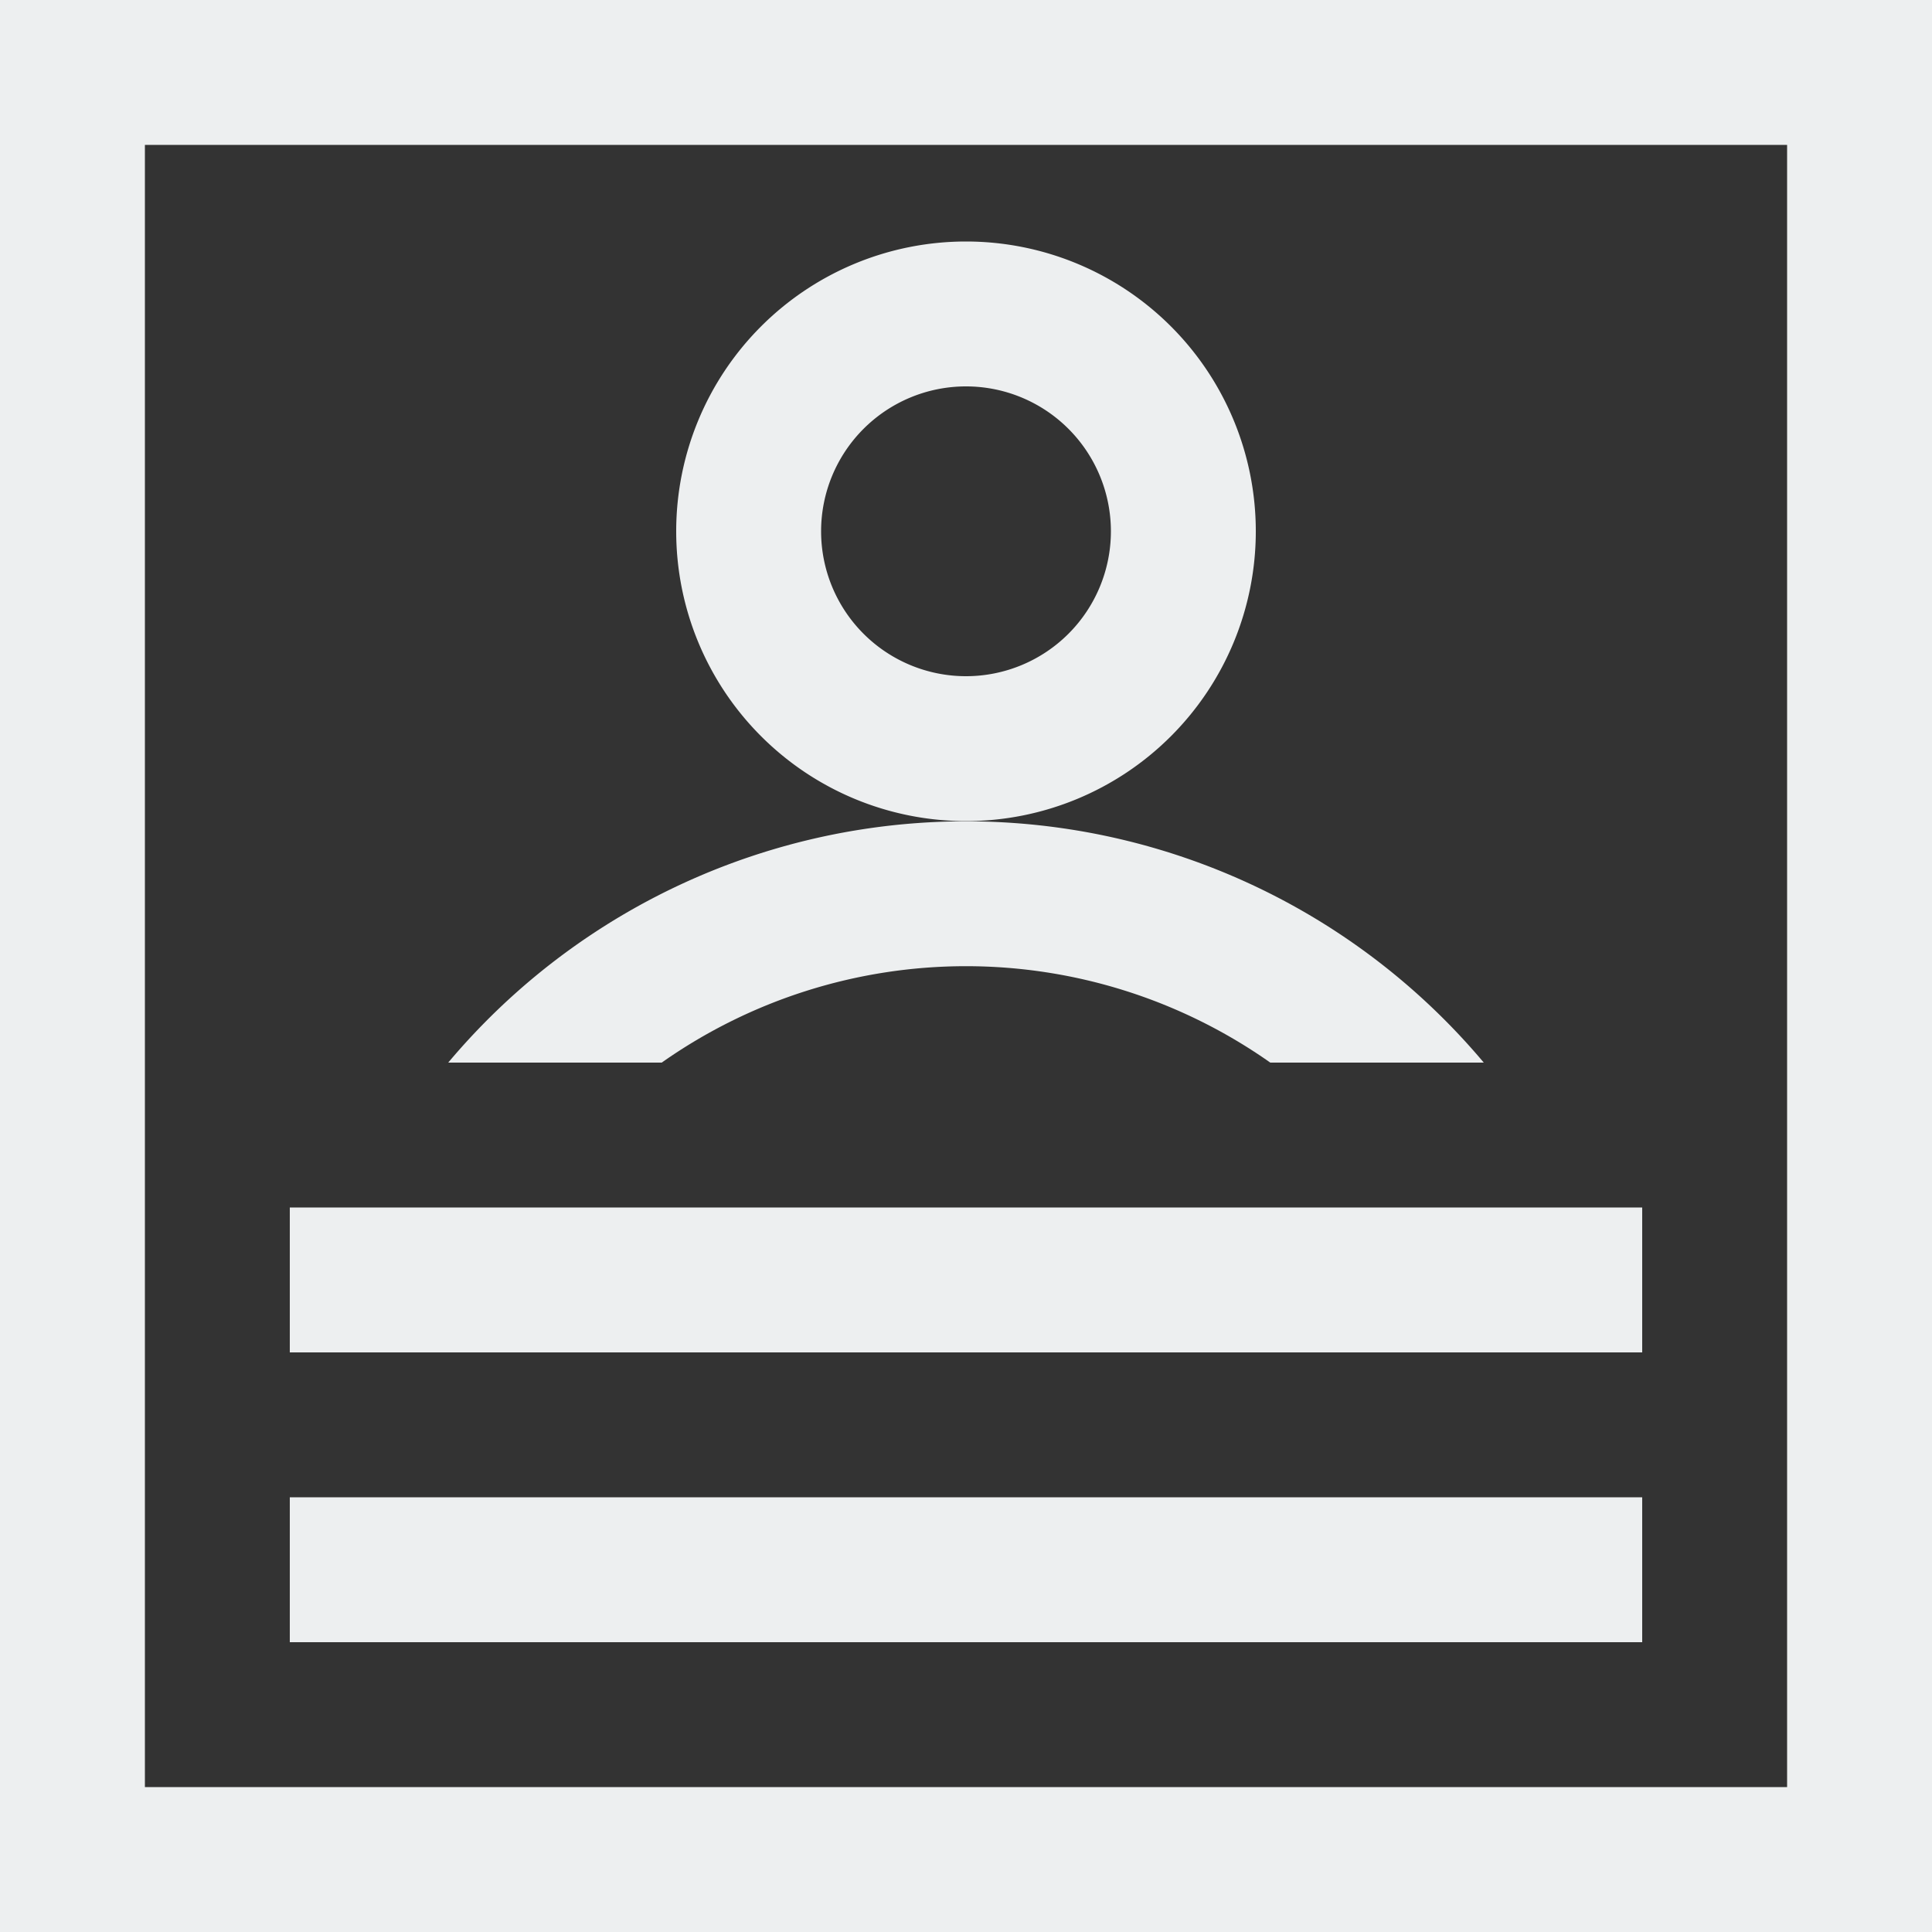 <svg data-name="Layer 1" id="Layer_1" viewBox="0 0 20 20" xmlns="http://www.w3.org/2000/svg">
  <rect x="0" y="0" width="20" height="20" fill="#333333" stroke="none"/>
  <defs>
    <style>.cls-1 {
      fill: #edeff0;
    }</style>
  </defs>
  <title>left menu</title>
  <path class="cls-1" d="M18.5,1.5v17H1.5V1.5h17M20,0H0V20H20V0Z"/>
  <polygon class="cls-1" points="17 15.5 3 15.5 3 17 17 17 17 15.5 17 15.5"/>
  <polygon class="cls-1" points="17 12.5 3 12.5 3 14 17 14 17 12.5 17 12.5"/>
  <path class="cls-1" d="M6.85,11a5.47,5.47,0,0,1,6.3,0h2.21A7,7,0,0,0,4.64,11Z"/>
  <path class="cls-1" d="M10,4A1.5,1.5,0,1,1,8.5,5.5,1.5,1.5,0,0,1,10,4m0-1.5a3,3,0,1,0,3,3,3,3,0,0,0-3-3Z"/>
</svg>
